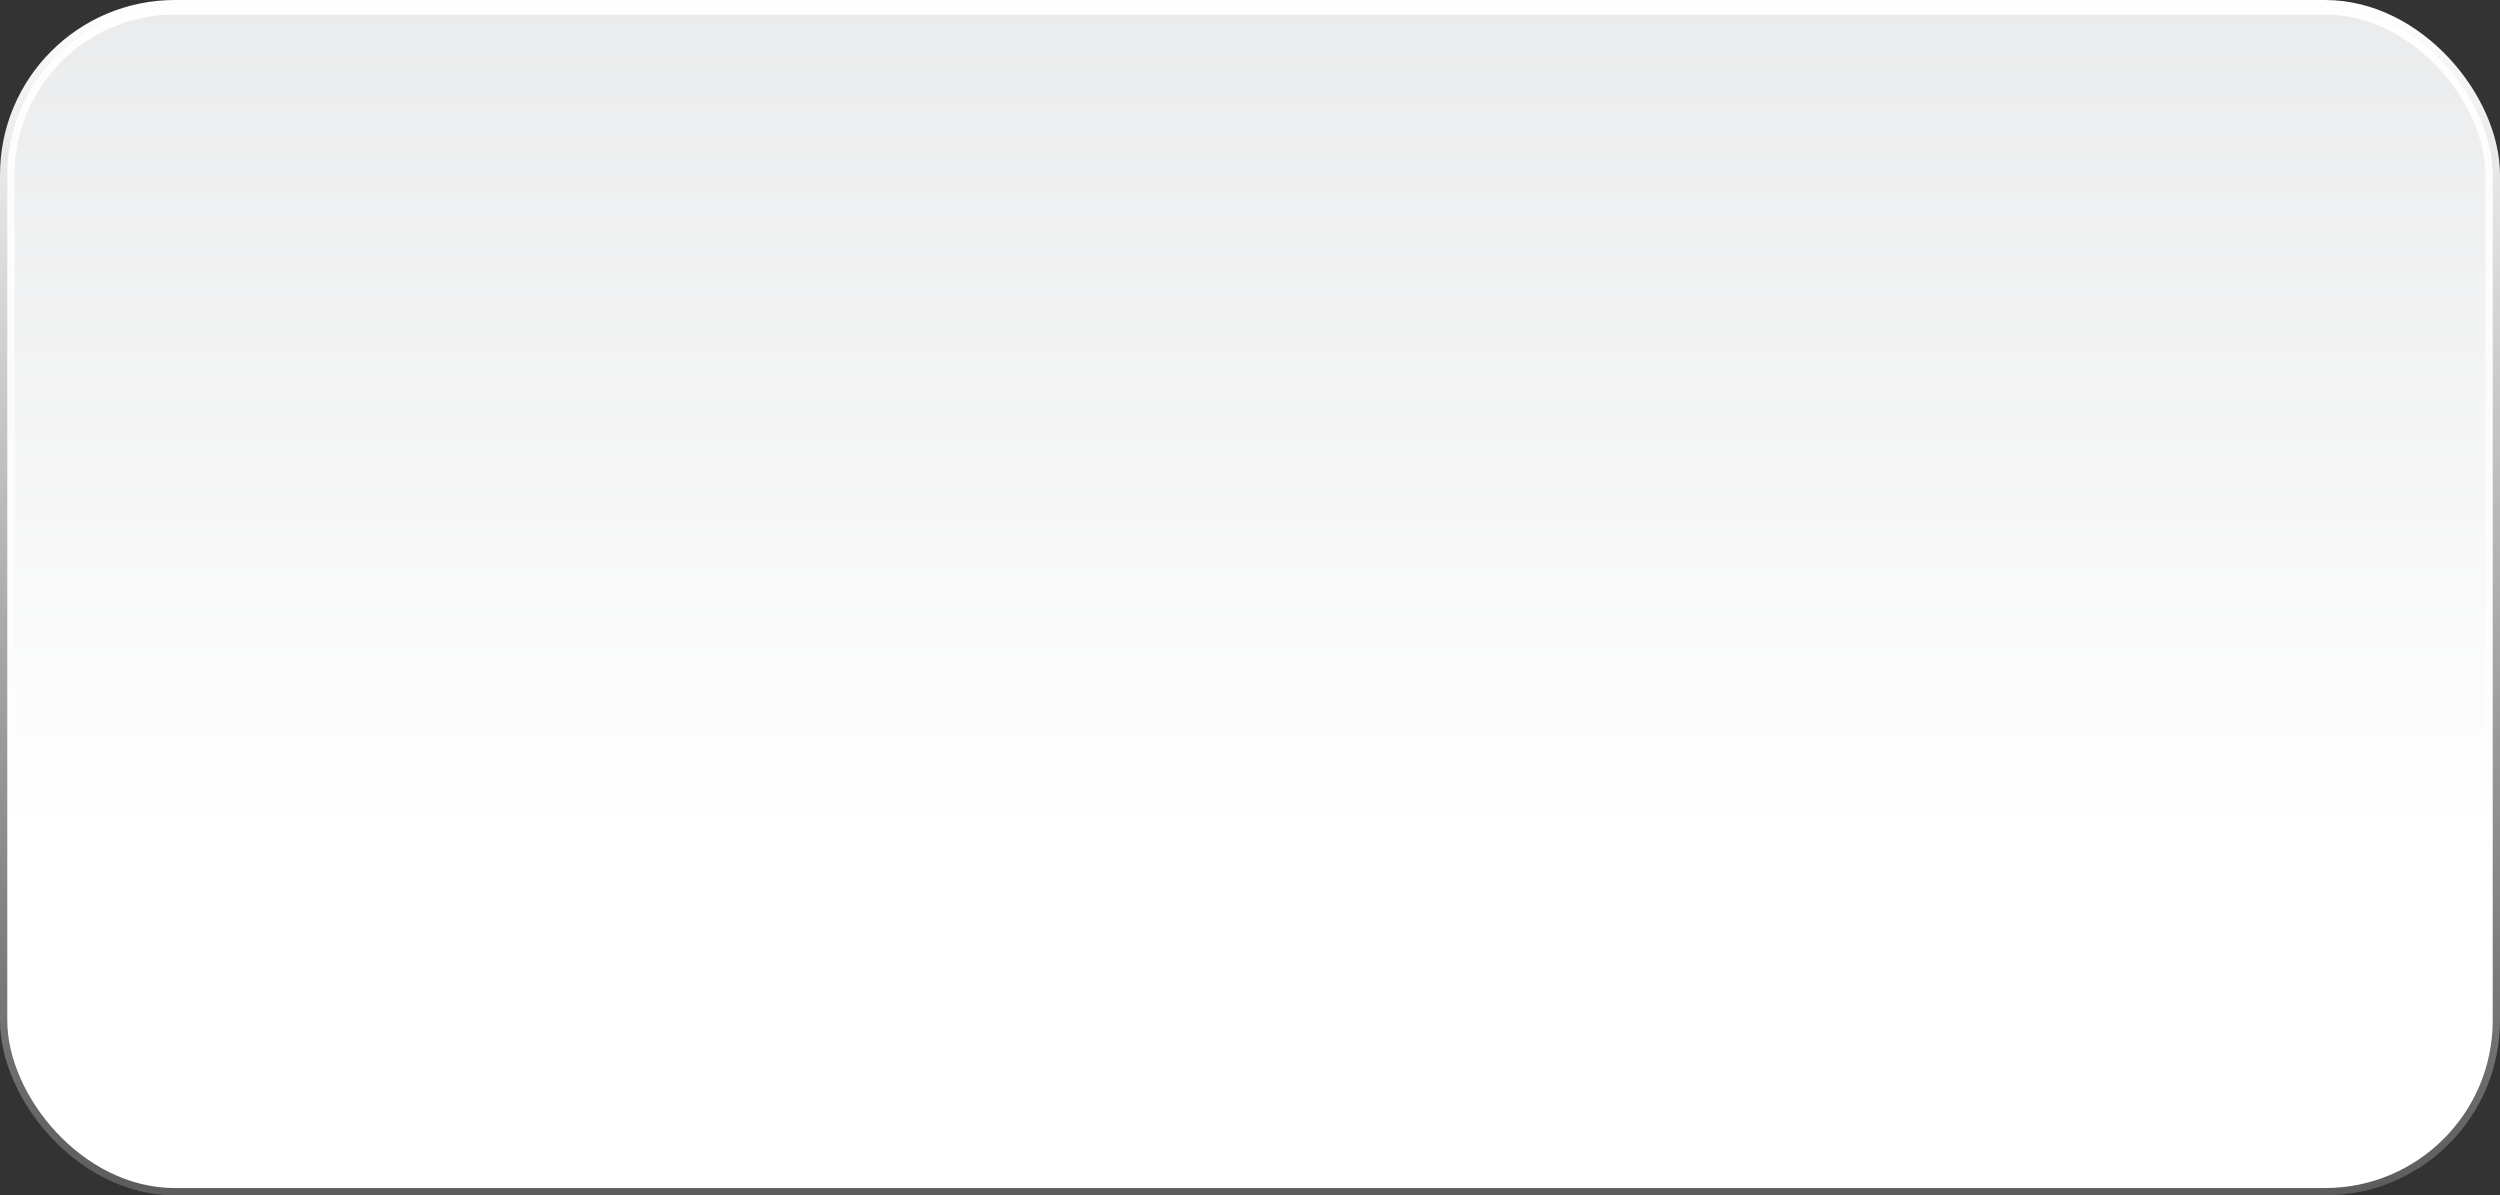 <svg width="343" height="164" viewBox="0 0 343 164" fill="none" xmlns="http://www.w3.org/2000/svg">
<rect x="0" y="0" width="343" height="164" fill="#333333" stroke="none"/>
<rect x="1" y="1" width="341" height="162" rx="23" fill="url(#paint0_linear_3197_16215)"/>
<rect x="1" y="1" width="341" height="162" rx="23" stroke="url(#paint1_linear_3197_16215)" stroke-width="2"/>
<defs>
<linearGradient id="paint0_linear_3197_16215" x1="171.5" y1="164" x2="171.5" y2="0" gradientUnits="userSpaceOnUse">
<stop offset="0.3" stop-color="white"/>
<stop offset="1" stop-color="#EAEBEC"/>
</linearGradient>
<linearGradient id="paint1_linear_3197_16215" x1="171.5" y1="0" x2="171.5" y2="164" gradientUnits="userSpaceOnUse">
<stop stop-color="white"/>
<stop offset="1" stop-color="white" stop-opacity="0.2"/>
</linearGradient>
</defs>
</svg>
